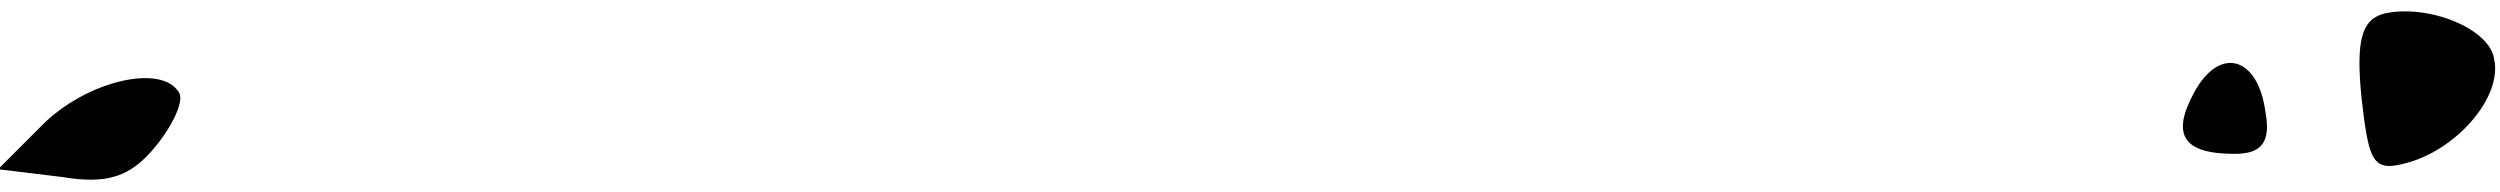<?xml version="1.0" standalone="no"?>
<!DOCTYPE svg PUBLIC "-//W3C//DTD SVG 20010904//EN"
 "http://www.w3.org/TR/2001/REC-SVG-20010904/DTD/svg10.dtd">
<svg version="1.0" xmlns="http://www.w3.org/2000/svg"
 width="130pt" height="10pt" viewBox="0 0 130 10"
 preserveAspectRatio="xMidYMid meet">
<g transform="translate(0,10) scale(0.1,-0.1)"
fill="#000000" stroke="none">
<path fill="#000000" stroke="none" d="M1240 93 c-12 -3 -15 -14 -12 -44 4
-35 6 -39 26 -33 25 8 47 34 43 53 -2 16 -34 29 -57 24z"/>
<path fill="#000000" stroke="none" d="M1141 52 c-12 -22 -6 -32 21 -32 14 0
19 6 16 22 -4 29 -24 34 -37 10z"/>
<path fill="#000000" stroke="none" d="M22 35 l-23 -23 33 -4 c24 -4 36 0 49
16 9 11 15 24 12 28 -9 15 -48 6 -71 -17z"/>
</g>
</svg>
